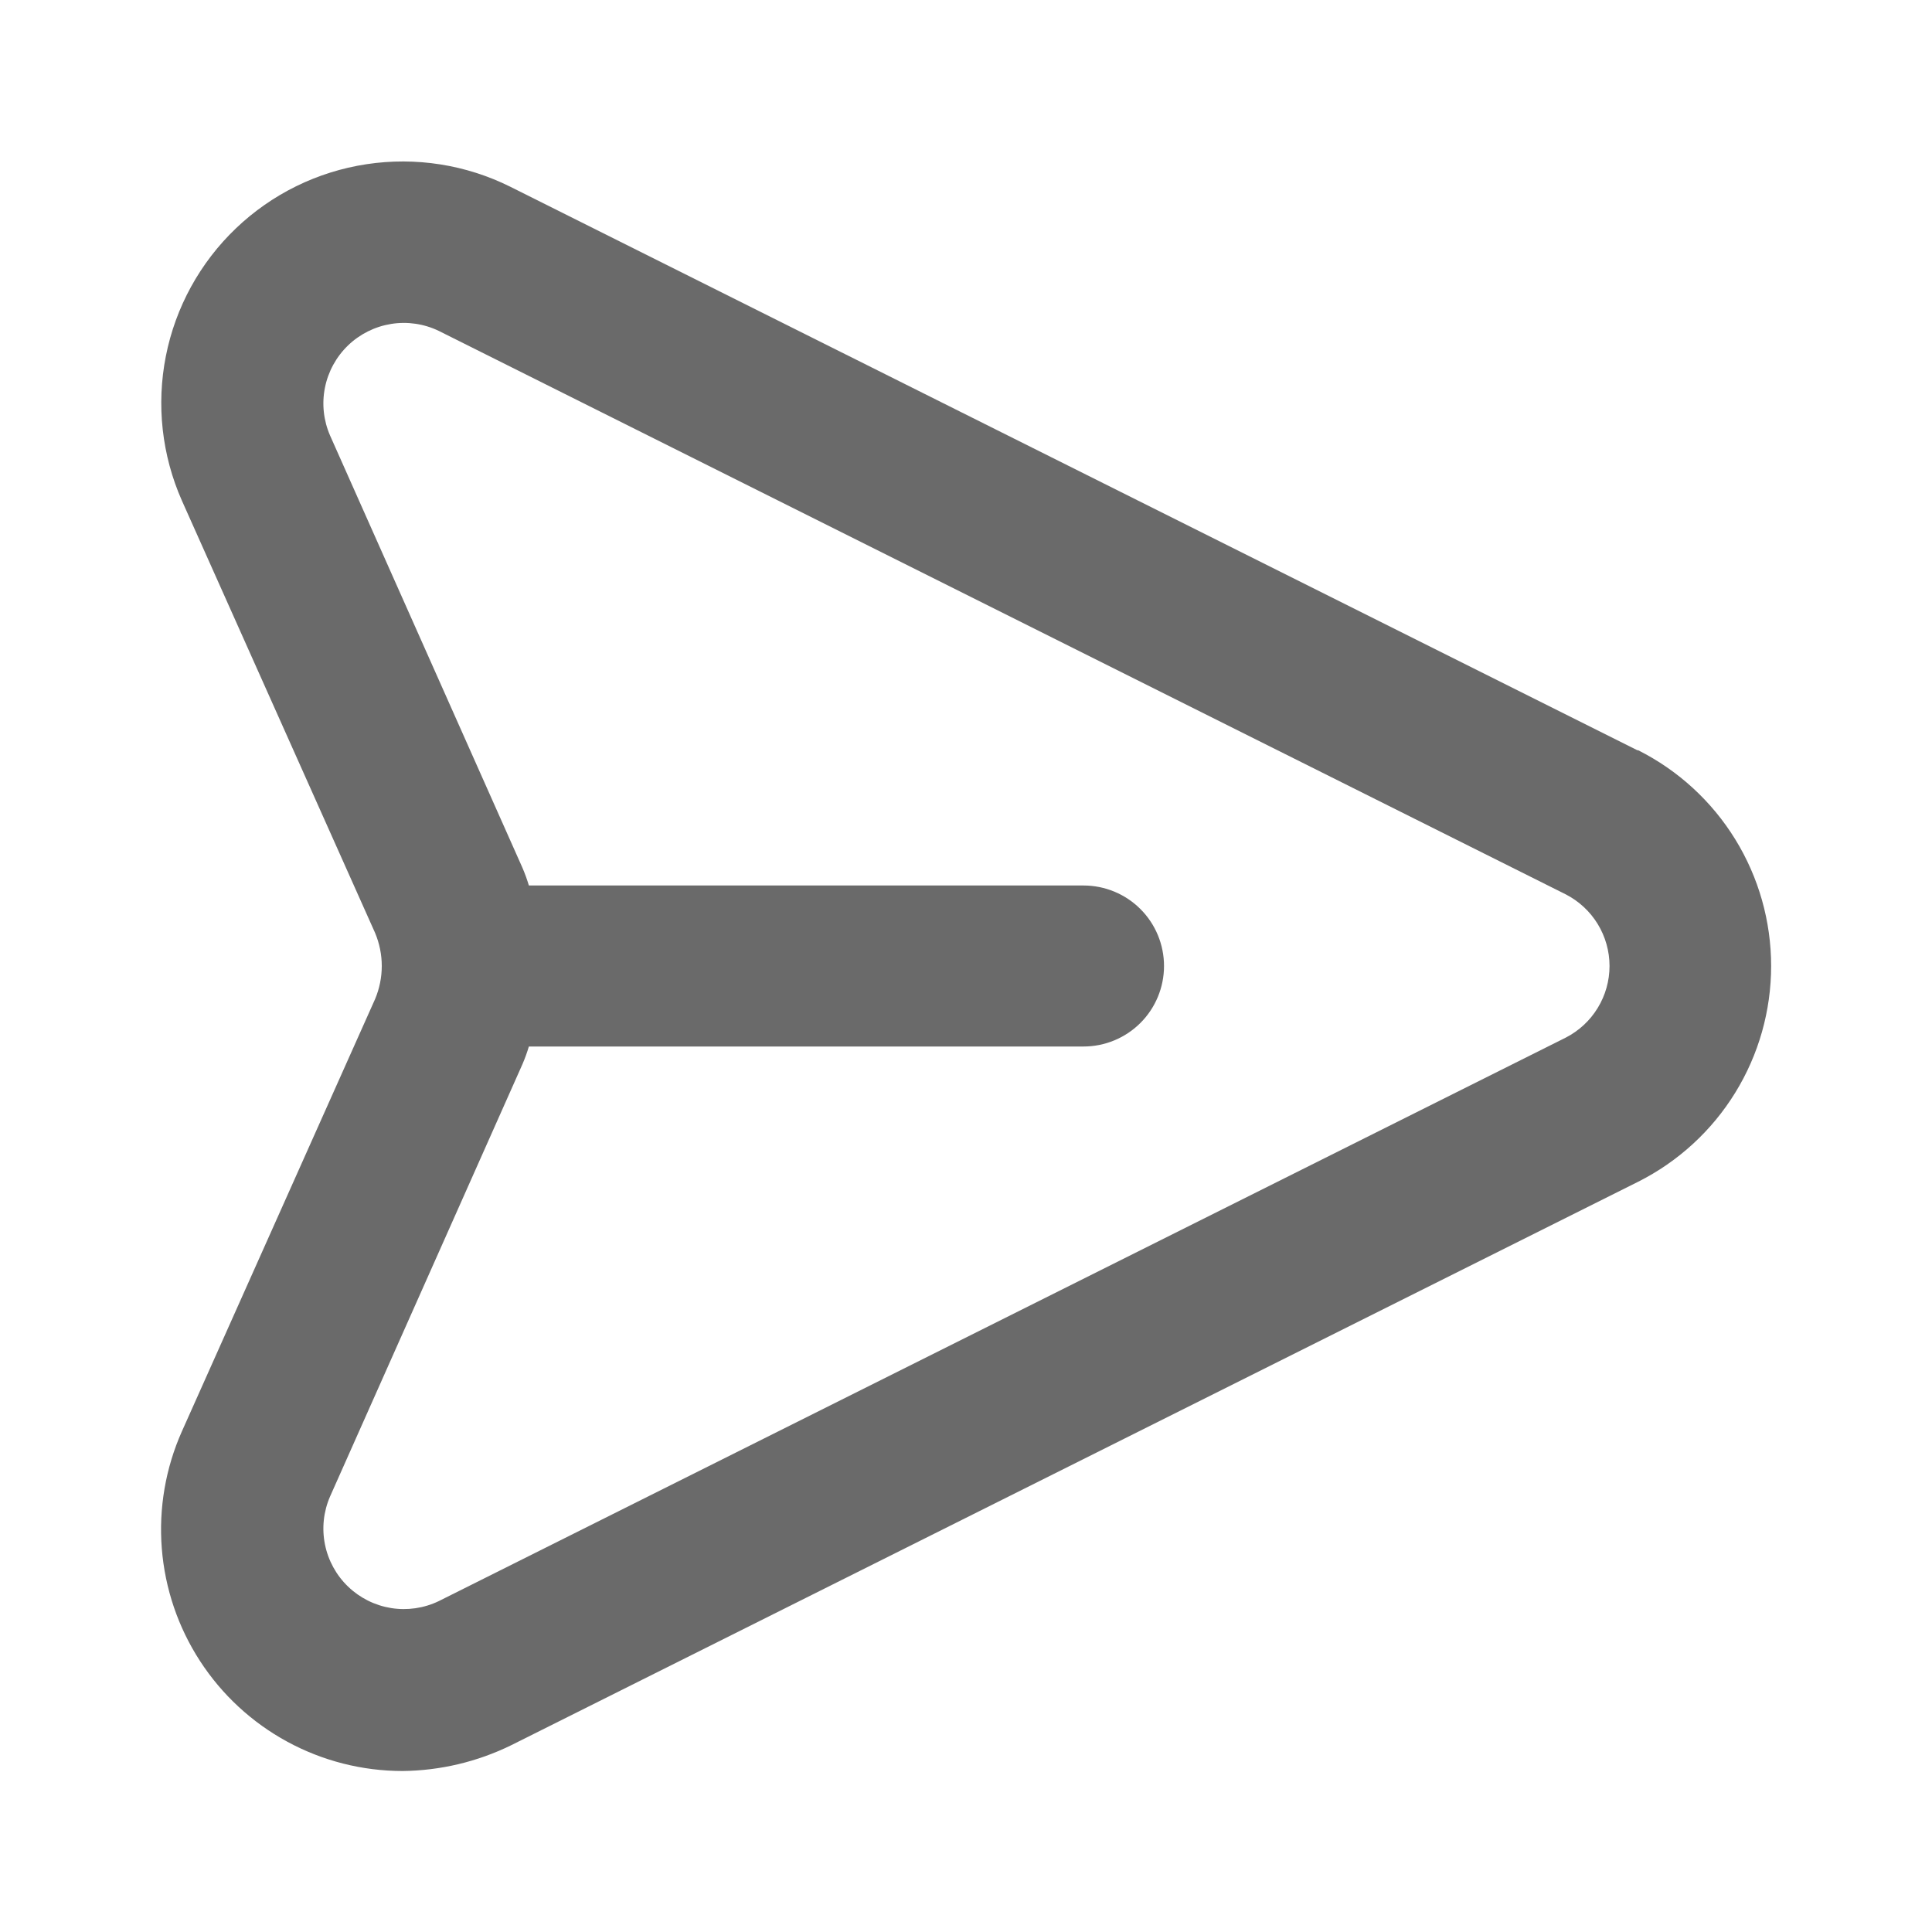 <svg width="91" height="91" viewBox="0 0 91 91" fill="none" xmlns="http://www.w3.org/2000/svg">
<path d="M77.122 35.338L24.039 8.797C21.944 7.754 19.579 7.383 17.265 7.734C14.951 8.084 12.802 9.14 11.111 10.757C9.419 12.374 8.267 14.473 7.813 16.769C7.358 19.064 7.622 21.444 8.569 23.584L17.669 43.945C17.875 44.438 17.982 44.966 17.982 45.5C17.982 46.034 17.875 46.562 17.669 47.054L8.569 67.416C7.798 69.147 7.472 71.044 7.621 72.934C7.77 74.824 8.388 76.646 9.421 78.236C10.453 79.826 11.866 81.132 13.532 82.037C15.197 82.942 17.063 83.416 18.958 83.417C20.733 83.399 22.483 82.984 24.077 82.203L77.16 55.662C79.043 54.714 80.626 53.263 81.732 51.468C82.838 49.674 83.423 47.608 83.423 45.5C83.423 43.392 82.838 41.326 81.732 39.532C80.626 37.737 79.043 36.285 77.16 35.338H77.122ZM73.748 48.874L20.664 75.416C19.967 75.751 19.185 75.864 18.421 75.742C17.658 75.619 16.95 75.266 16.393 74.729C15.836 74.193 15.457 73.499 15.305 72.741C15.153 71.983 15.238 71.196 15.546 70.487L24.608 50.126C24.725 49.854 24.826 49.575 24.911 49.292H51.036C52.041 49.292 53.006 48.892 53.717 48.181C54.428 47.47 54.827 46.505 54.827 45.5C54.827 44.494 54.428 43.53 53.717 42.819C53.006 42.108 52.041 41.708 51.036 41.708H24.911C24.826 41.425 24.725 41.146 24.608 40.874L15.546 20.513C15.238 19.804 15.153 19.017 15.305 18.259C15.457 17.501 15.836 16.807 16.393 16.27C16.95 15.734 17.658 15.381 18.421 15.258C19.185 15.135 19.967 15.249 20.664 15.584L73.748 42.125C74.369 42.444 74.89 42.927 75.254 43.522C75.618 44.118 75.811 44.802 75.811 45.5C75.811 46.198 75.618 46.882 75.254 47.477C74.89 48.073 74.369 48.556 73.748 48.874Z" fill="#6A6A6A"/>
</svg>
